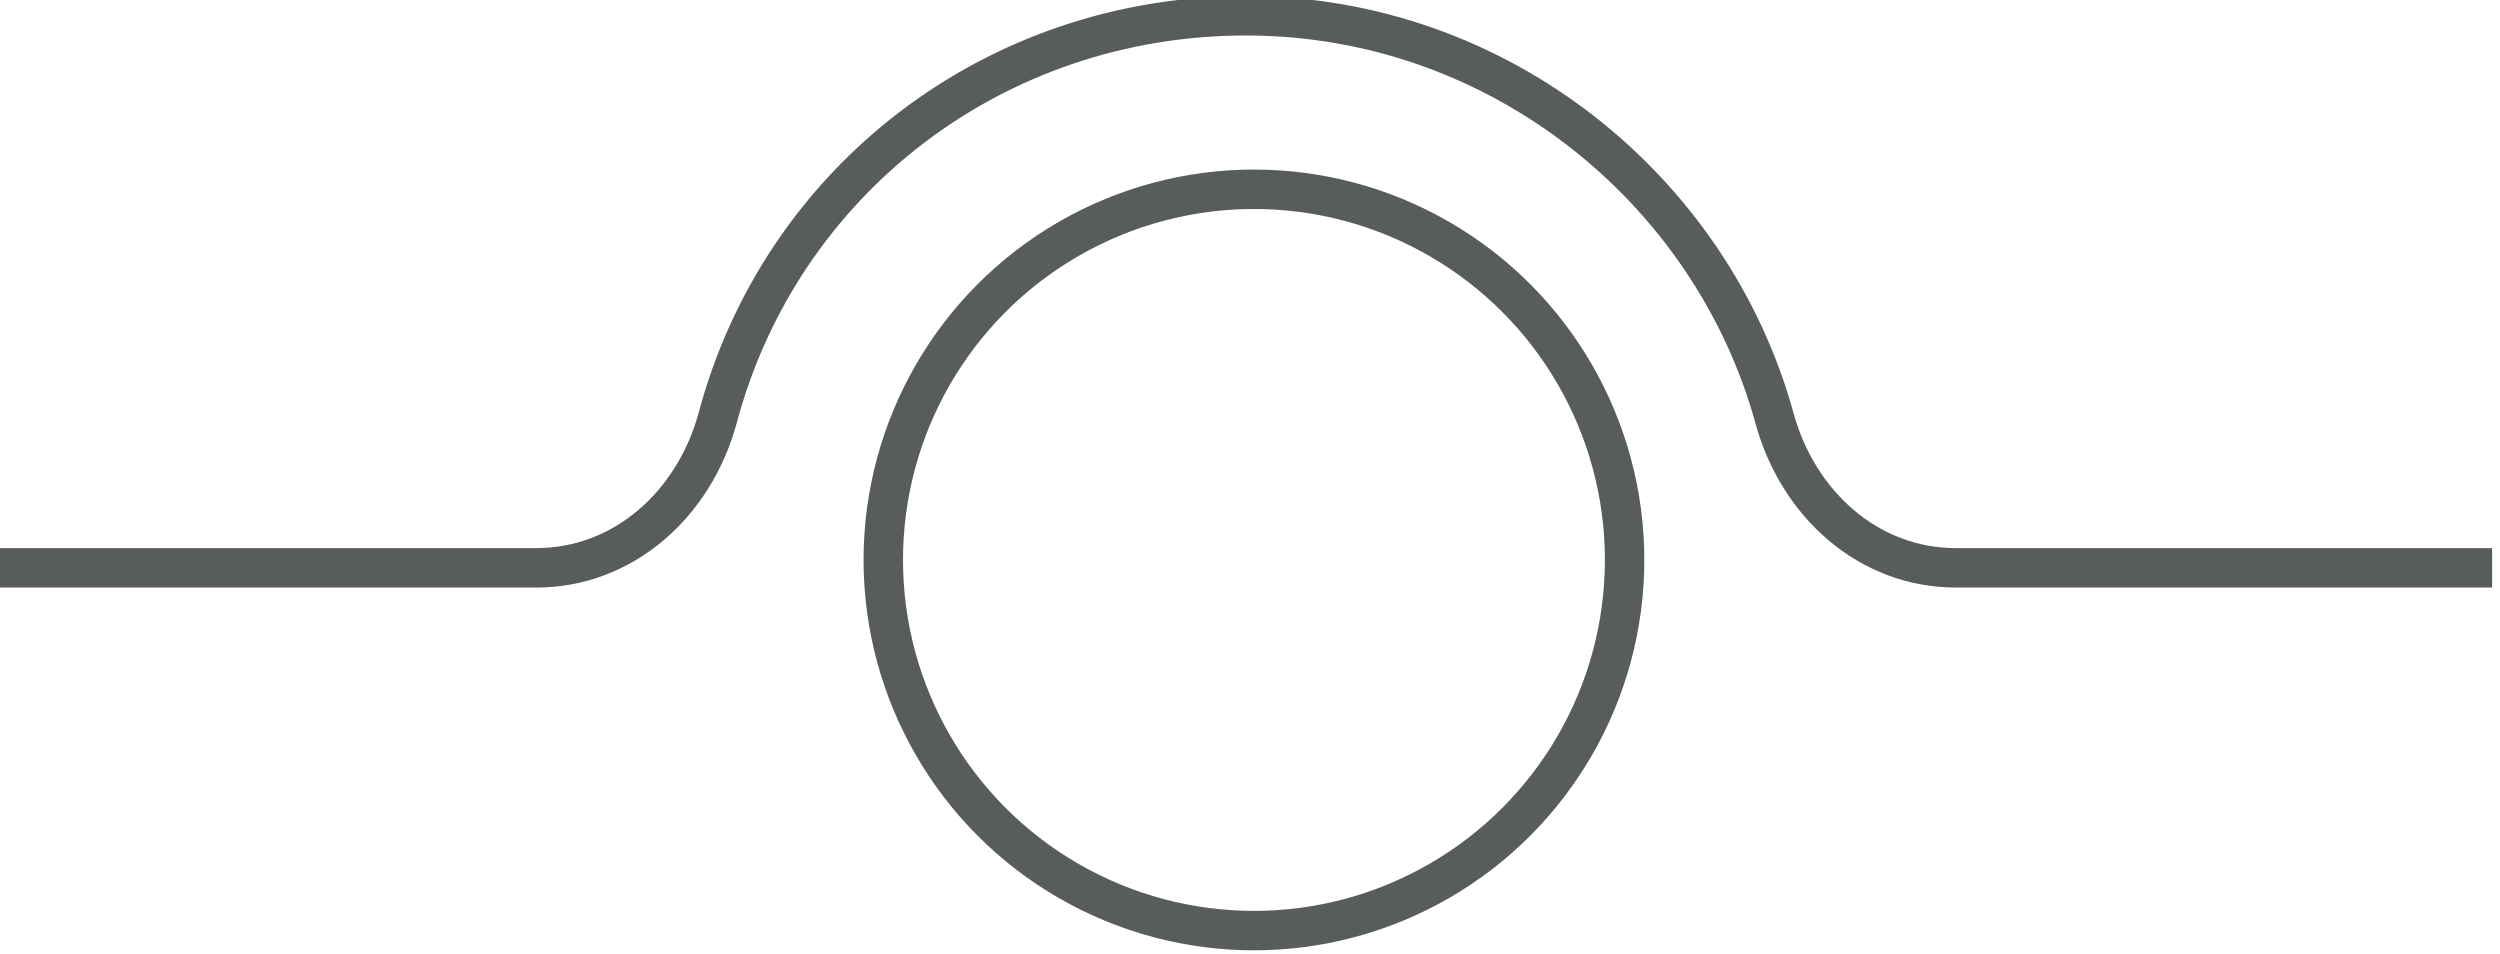 <?xml version="1.0" encoding="UTF-8"?>
<svg enable-background="new 0 0 31.7 12.1" version="1.1" viewBox="0 0 31.7 12.1" xml:space="preserve" xmlns="http://www.w3.org/2000/svg">
<g fill="none" stroke="#585C5D" stroke-miterlimit="10" stroke-width=".5">
	<path d="m0 7.2h6.8c1.1 0 2-0.8 2.3-1.9 0.8-3 3.5-5.1 6.7-5.1s5.9 2.2 6.7 5.1c0.3 1.1 1.2 1.9 2.3 1.9h6.8"/>
	<circle cx="15.9" cy="7.1" r="4.7"/>
</g>
</svg>
